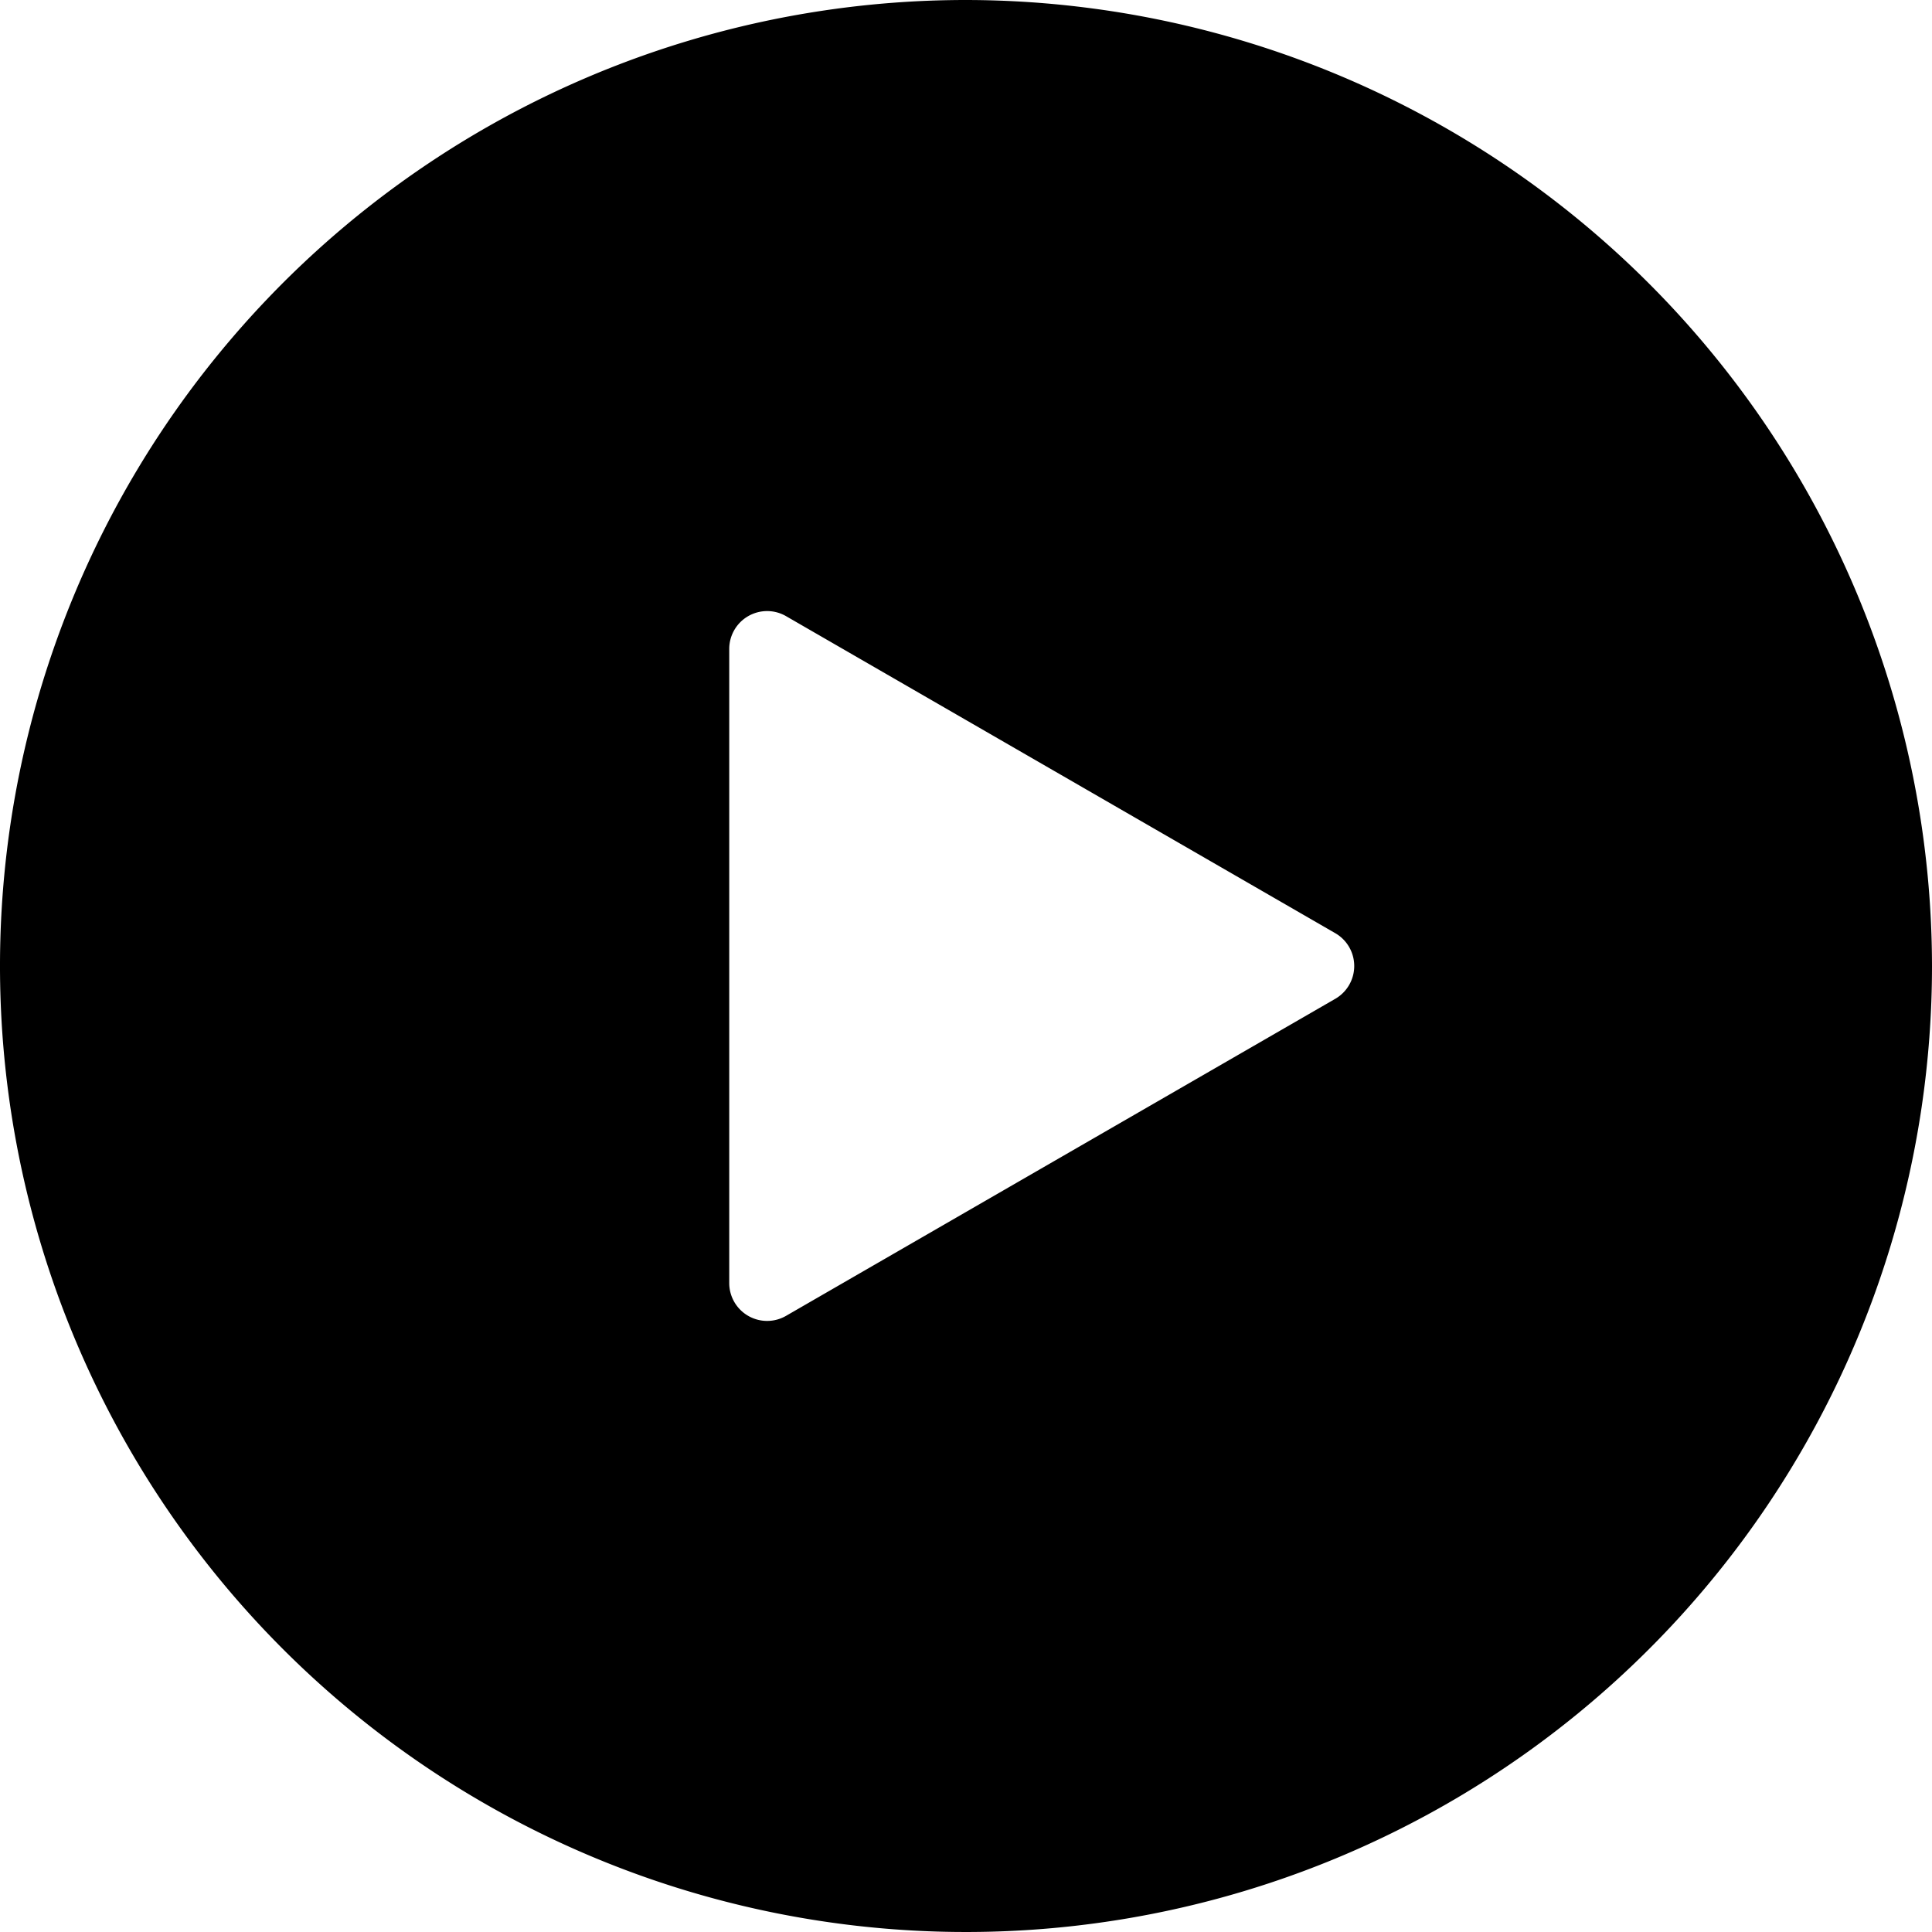 <svg xmlns="http://www.w3.org/2000/svg" viewBox="0 0 102 102"><title>video_hover</title><g id="Layer_2" data-name="Layer 2"><g id="Layer_1-2" data-name="Layer 1"><path d="M51,0a51,51,0,1,0,51,51A51.06,51.06,0,0,0,51,0ZM70.5,52.73l-29,16.74a2,2,0,0,1-3-1.73V34.26a2,2,0,0,1,3-1.73l29,16.74A2,2,0,0,1,70.5,52.73Z"/></g></g></svg>